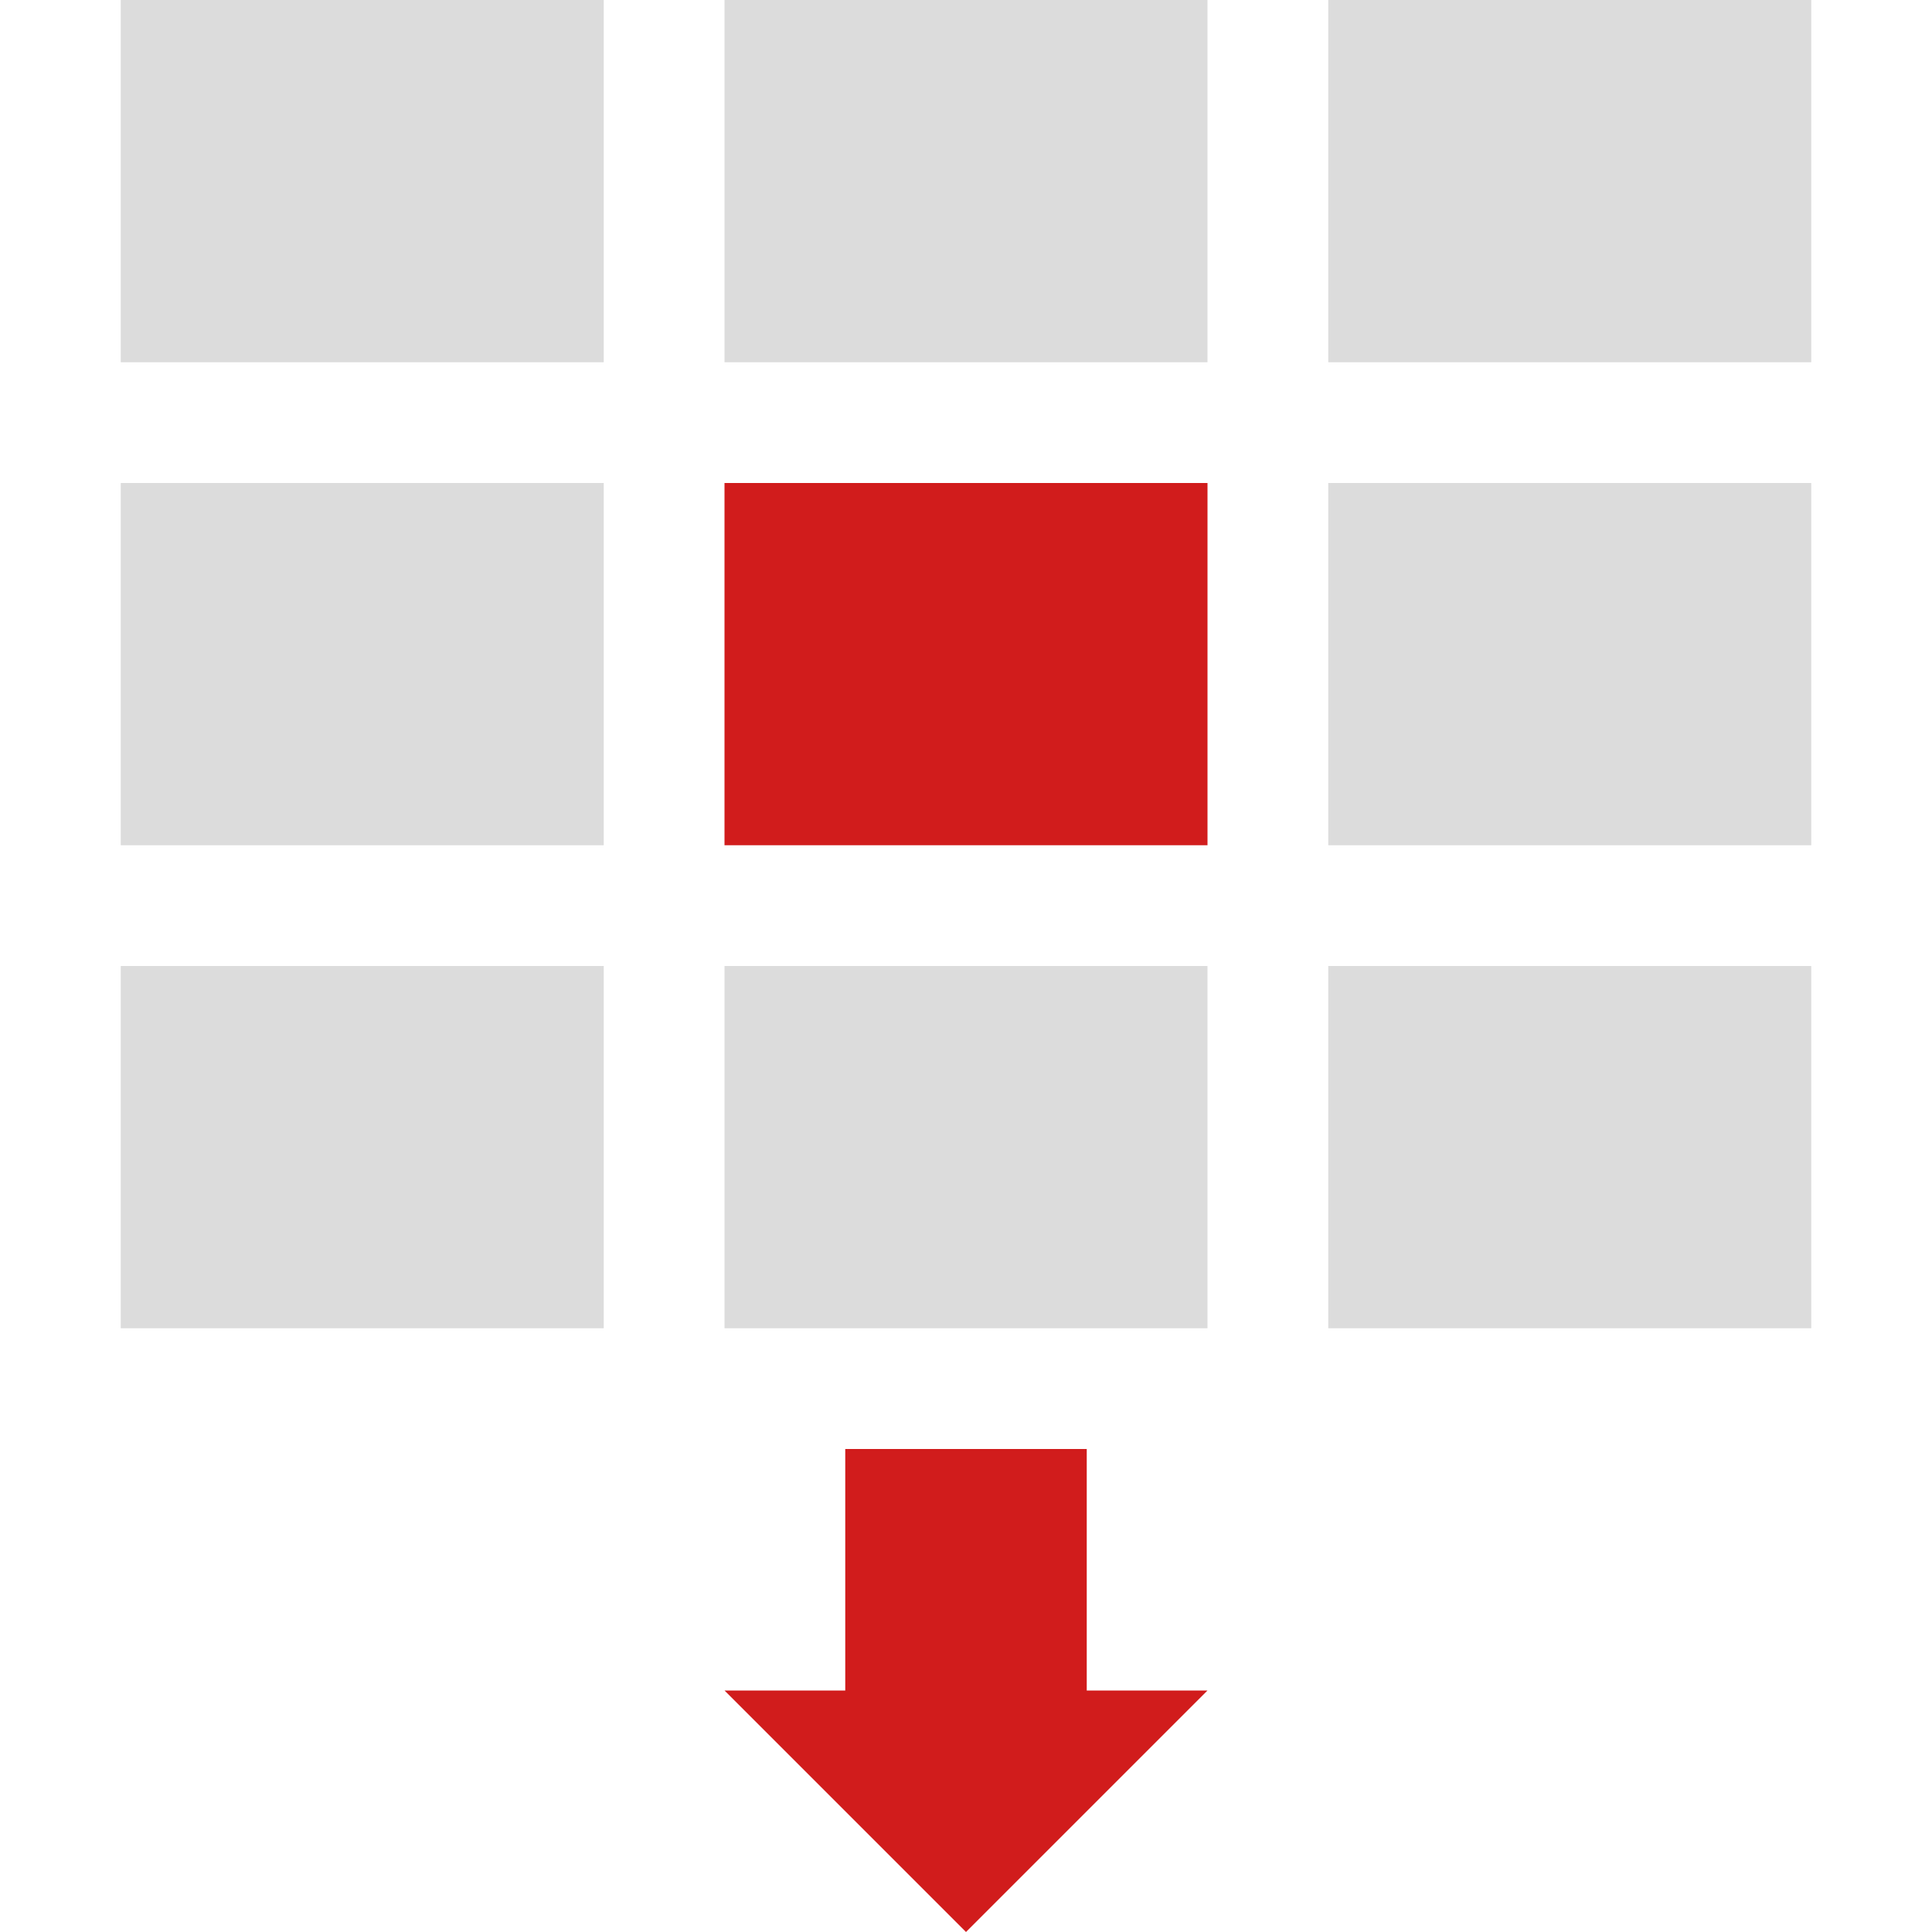 ﻿<?xml version='1.0' encoding='UTF-8'?>
<svg x="0px" y="0px" viewBox="0 0 32 32" version="1.1" xmlns="http://www.w3.org/2000/svg" xmlns:xlink="http://www.w3.org/1999/xlink" enable-background="new 0 0 32 32" xml:space="preserve" id="DeleteTableCells">
  <style type="text/css">
	.Black{fill:#727272;}
	.Red{fill:#D11C1C;}
	.st0{opacity:0.5;}
</style>
  <g opacity="0.5" class="st0">
    <path d="M10,14H2V8h8V14z M30,8h-8v6h8V8z M10,6H2V0h8V6z M20,0h-8v6h8V0z M30,0h-8v6h8V0z M10,16H2v6h8V16z M20,16   h-8v6h8V16z M30,16h-8v6h8V16z" fill="#727272" opacity="0.5" class="Black" />
  </g>
  <path d="M20,28l-4,4l-4-4h2v-4h4v4H20z M20,8h-8v6h8V8z" fill="#D11C1C" class="Red" />
</svg>